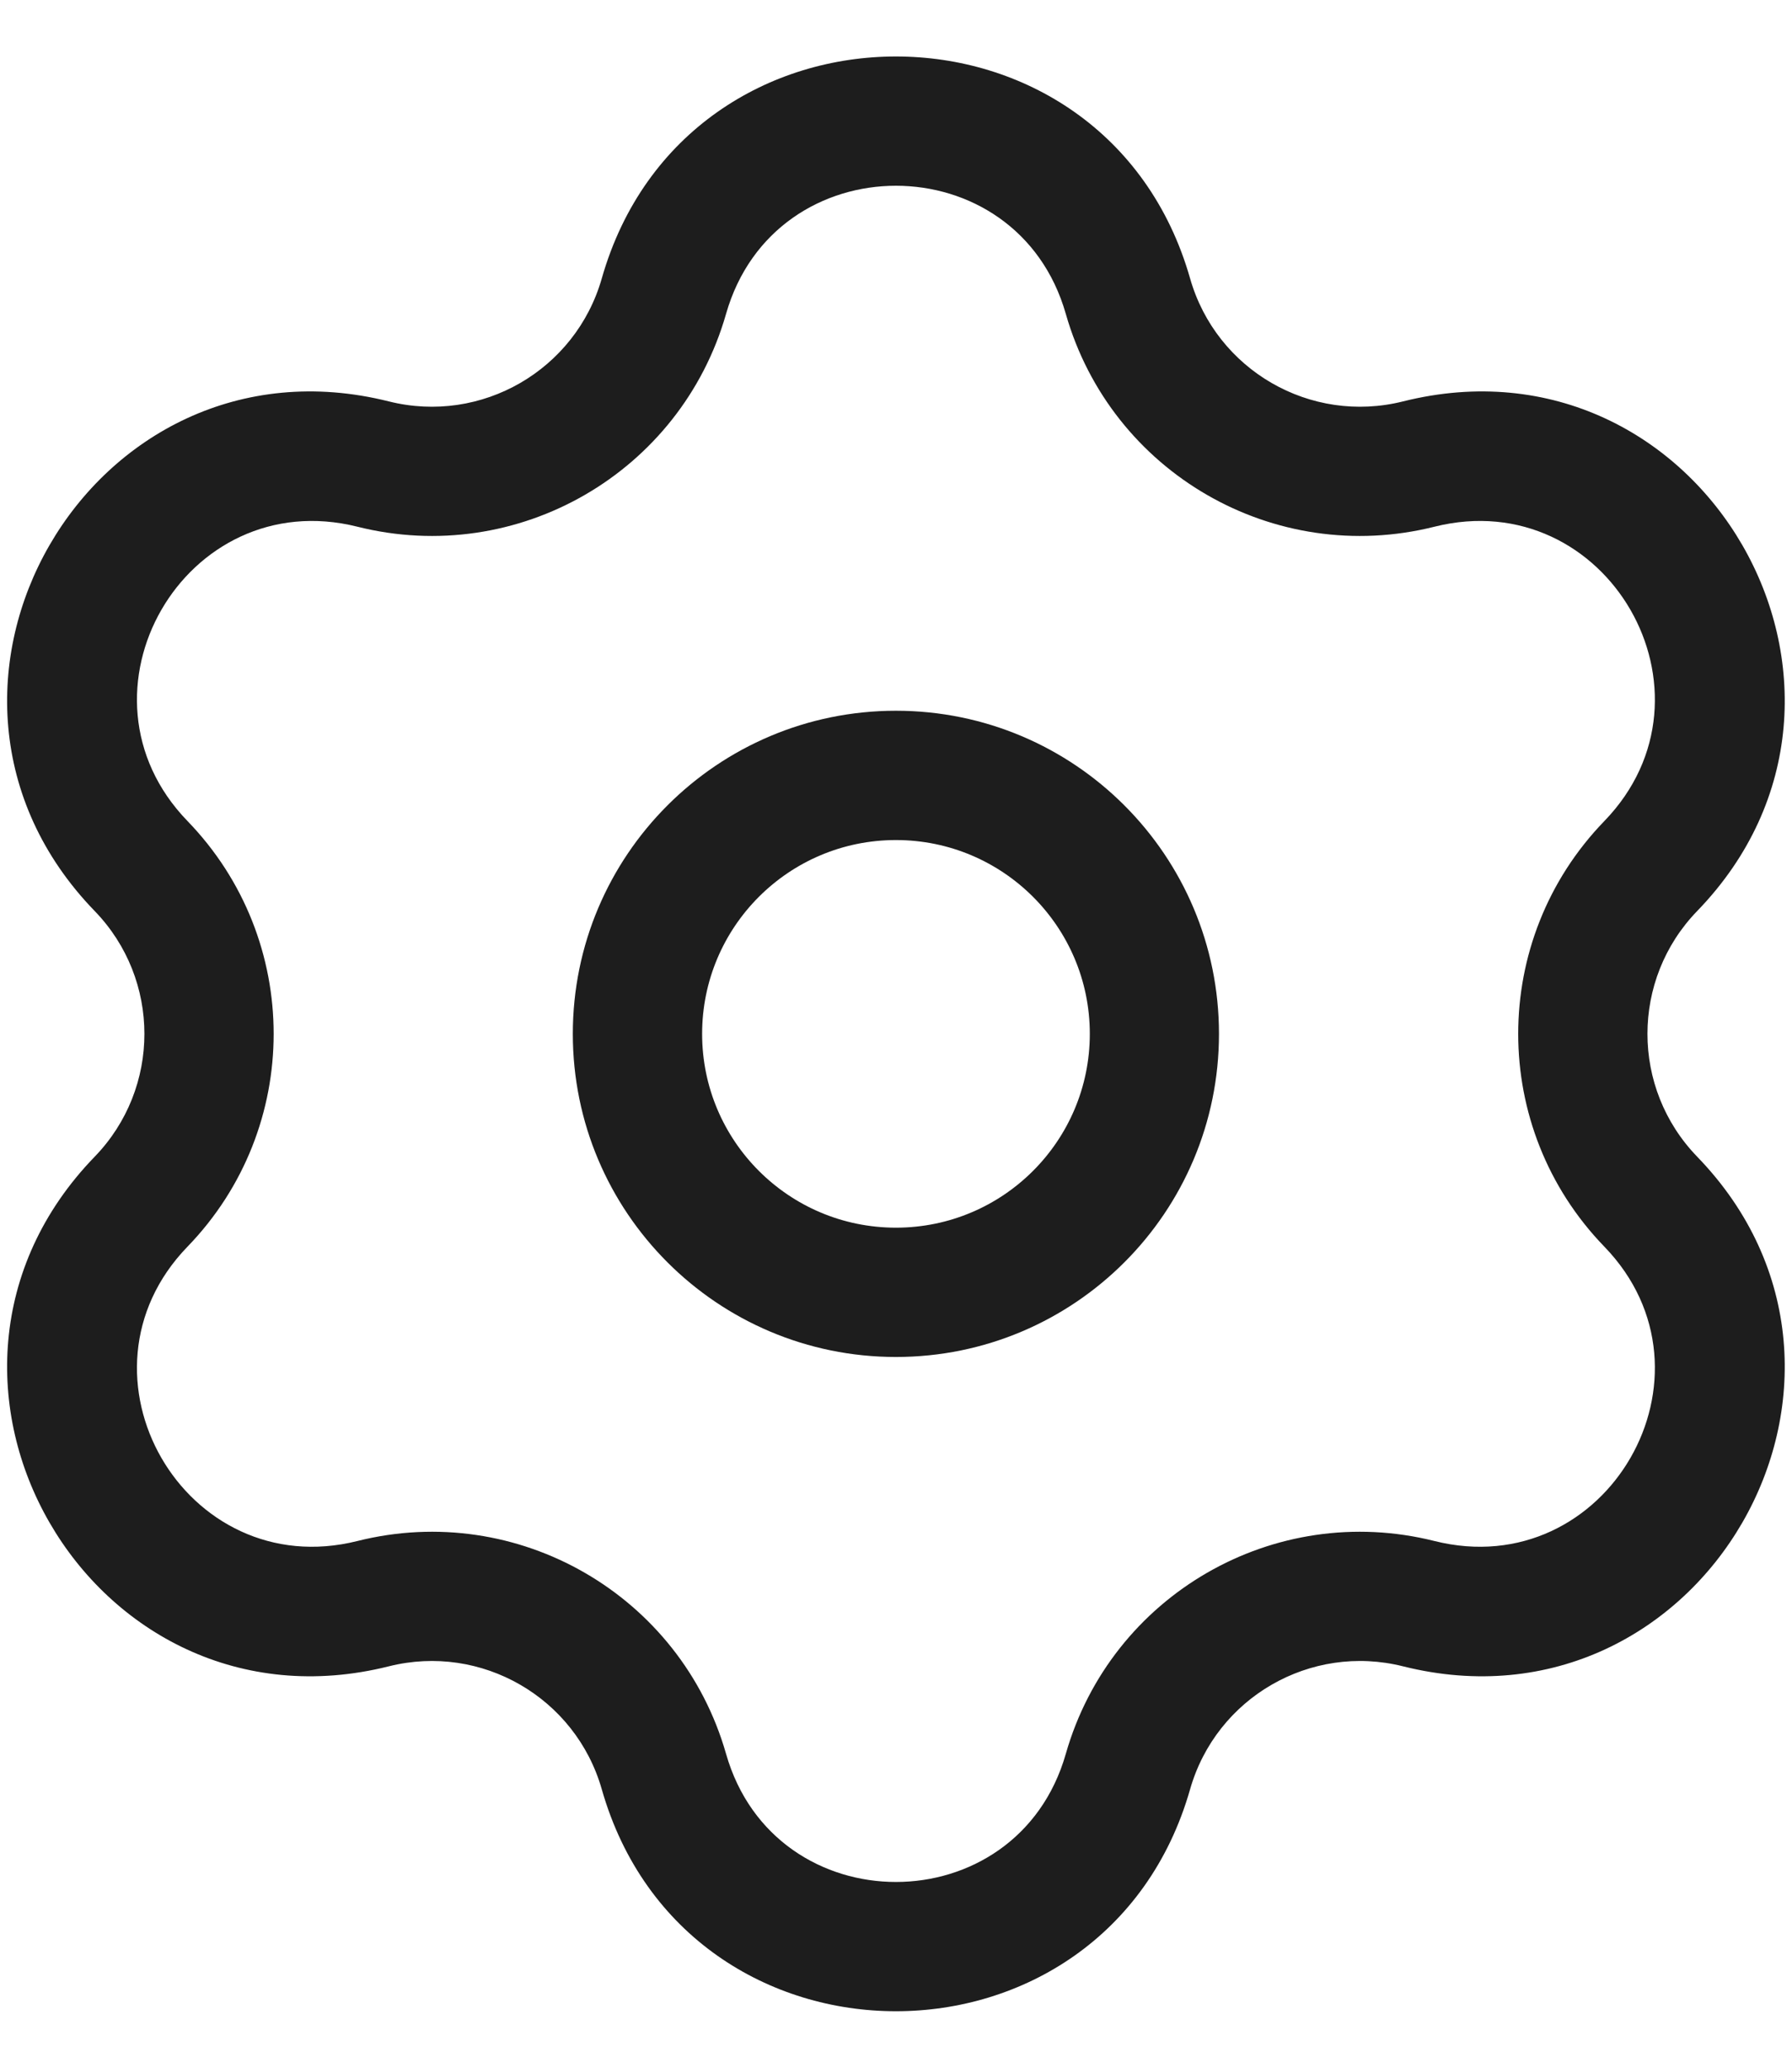 <svg width="26" height="30" viewBox="0 0 26 30" fill="none" xmlns="http://www.w3.org/2000/svg">
<g id="Setting">
<g id="Vector">
<path fill-rule="evenodd" clip-rule="evenodd" d="M12.999 10.312C10.41 10.312 8.311 12.411 8.311 15C8.311 17.589 10.41 19.688 12.999 19.688C15.588 19.688 17.686 17.589 17.686 15C17.686 12.411 15.588 10.312 12.999 10.312ZM10.187 15C10.187 13.447 11.446 12.188 12.999 12.188C14.552 12.188 15.812 13.447 15.812 15C15.812 16.553 14.552 17.812 12.999 17.812C11.446 17.812 10.187 16.553 10.187 15Z" fill="#1D1D1D"/>
<path fill-rule="evenodd" clip-rule="evenodd" d="M17.267 4.04C16.042 -0.254 9.956 -0.254 8.731 4.04C8.351 5.371 6.984 6.16 5.642 5.824C1.31 4.738 -1.733 10.008 1.373 13.217C2.336 14.211 2.336 15.789 1.373 16.783C-1.733 19.992 1.31 25.262 5.642 24.176C6.984 23.84 8.351 24.629 8.731 25.96C9.956 30.254 16.042 30.254 17.267 25.96C17.647 24.629 19.014 23.84 20.356 24.176C24.688 25.262 27.731 19.992 24.625 16.783C23.662 15.789 23.662 14.211 24.625 13.217C27.731 10.008 24.688 4.738 20.356 5.824C19.014 6.16 17.647 5.371 17.267 4.04ZM10.534 4.555C11.241 2.075 14.757 2.075 15.464 4.555C16.122 6.858 18.488 8.225 20.812 7.642C23.314 7.015 25.071 10.059 23.277 11.913C21.611 13.634 21.611 16.366 23.277 18.087C25.071 19.941 23.314 22.985 20.812 22.358C18.488 21.775 16.122 23.142 15.464 25.445C14.757 27.925 11.241 27.925 10.534 25.445C9.876 23.142 7.51 21.775 5.186 22.358C2.684 22.985 0.926 19.941 2.721 18.087C4.387 16.366 4.387 13.634 2.721 11.913C0.926 10.059 2.684 7.015 5.186 7.642C7.51 8.225 9.876 6.858 10.534 4.555Z" fill="#1D1D1D"/>
</g>
</g>
</svg>
